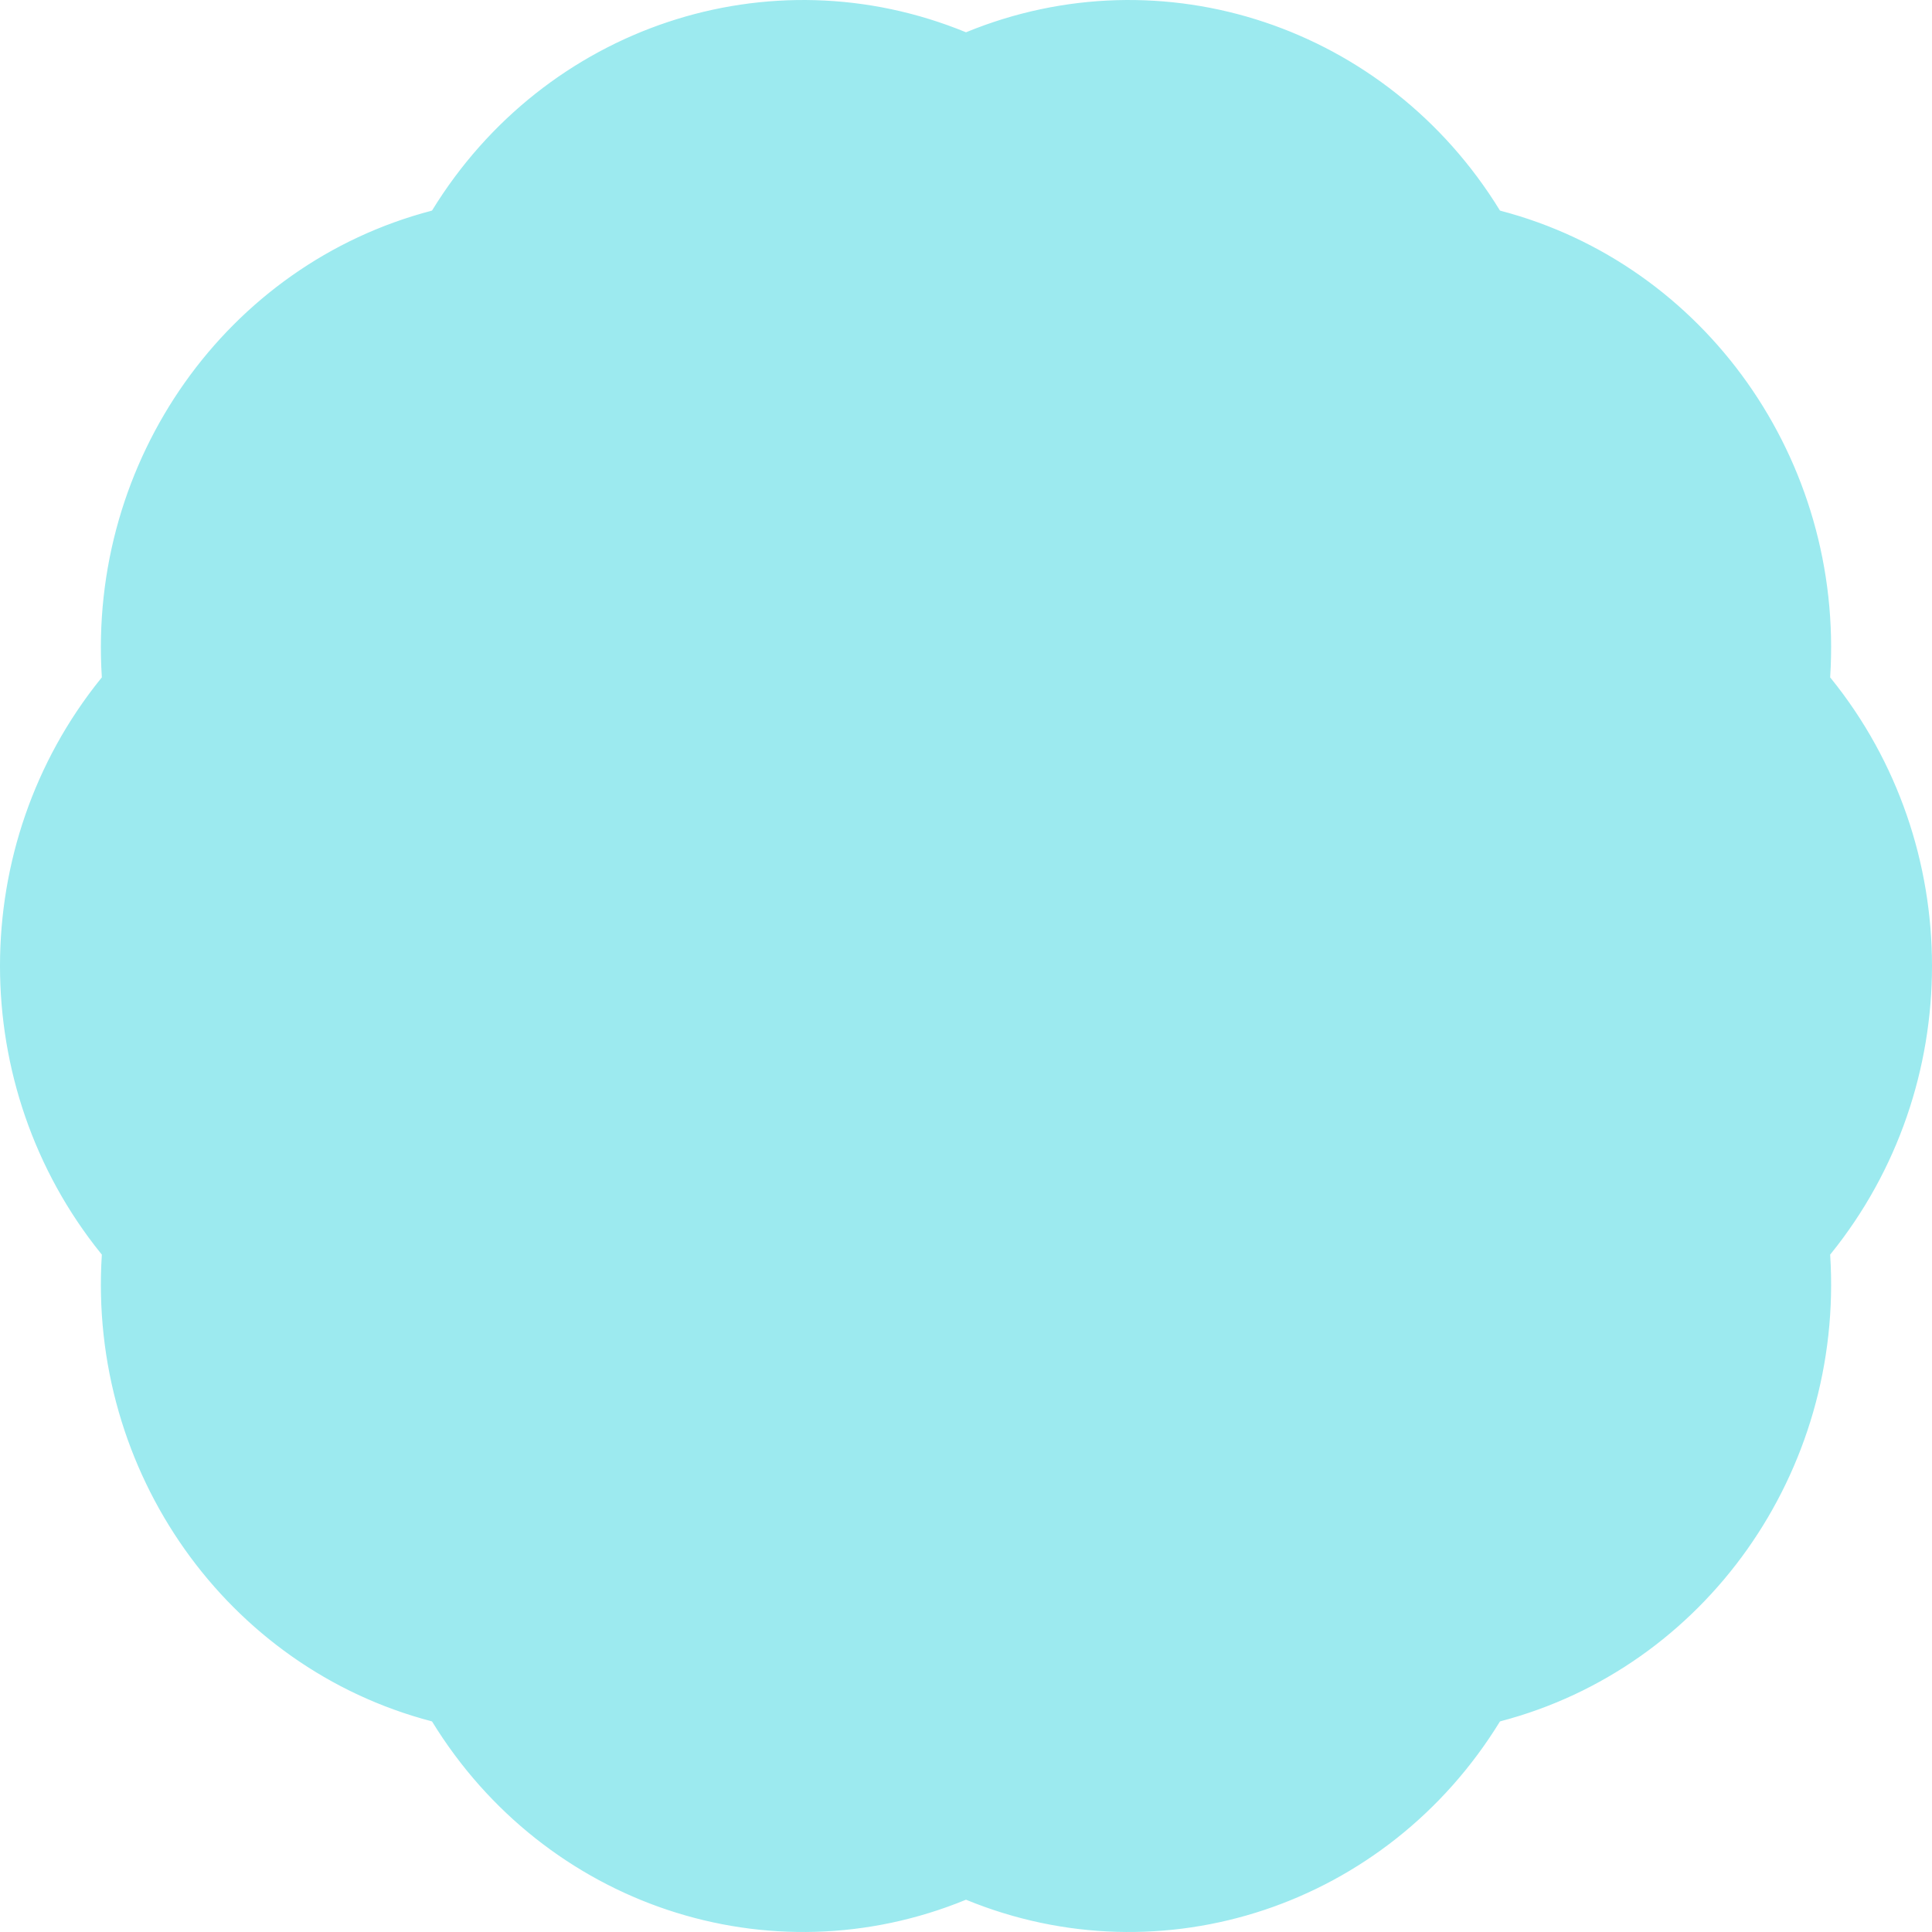 <svg width="292" height="292" viewBox="0 0 292 292" fill="none" xmlns="http://www.w3.org/2000/svg">
<path d="M275.537 188.555L275.112 188.992V189.601V189.685V189.732L275.115 189.78C277.153 221.848 256.615 250.793 226.396 258.7L226.236 258.741L226.09 258.817L226.008 258.859L225.635 259.051L225.415 259.408C208.73 286.605 175.587 297.653 146.57 285.733L146 285.499L145.43 285.733C116.413 297.653 83.27 286.605 66.585 259.408L66.365 259.051L65.992 258.859L65.91 258.817L65.764 258.741L65.604 258.7C35.385 250.793 14.847 221.848 16.885 189.78L16.888 189.732V189.685V189.601V188.992L16.463 188.555L16.43 188.521C-3.477 163.839 -3.476 128.118 16.429 103.48L16.463 103.445L16.888 103.009V102.399V102.315V102.268L16.885 102.22C14.847 70.152 35.385 41.207 65.604 33.3L65.763 33.259L65.91 33.183L65.992 33.142L66.365 32.95L66.585 32.592C83.27 5.395 116.413 -5.653 145.43 6.267L146 6.501L146.57 6.267C175.587 -5.653 208.73 5.395 225.415 32.592L225.635 32.95L226.008 33.141L226.09 33.183L226.236 33.259L226.396 33.3C256.615 41.207 277.153 70.152 275.115 102.22L275.112 102.268V102.315V102.399V103.009L275.537 103.445L275.571 103.48C295.476 128.118 295.477 163.839 275.571 188.52L275.537 188.555Z" fill="#9CEAEF" stroke="#9CEAEF" stroke-width="3"/>
</svg>
